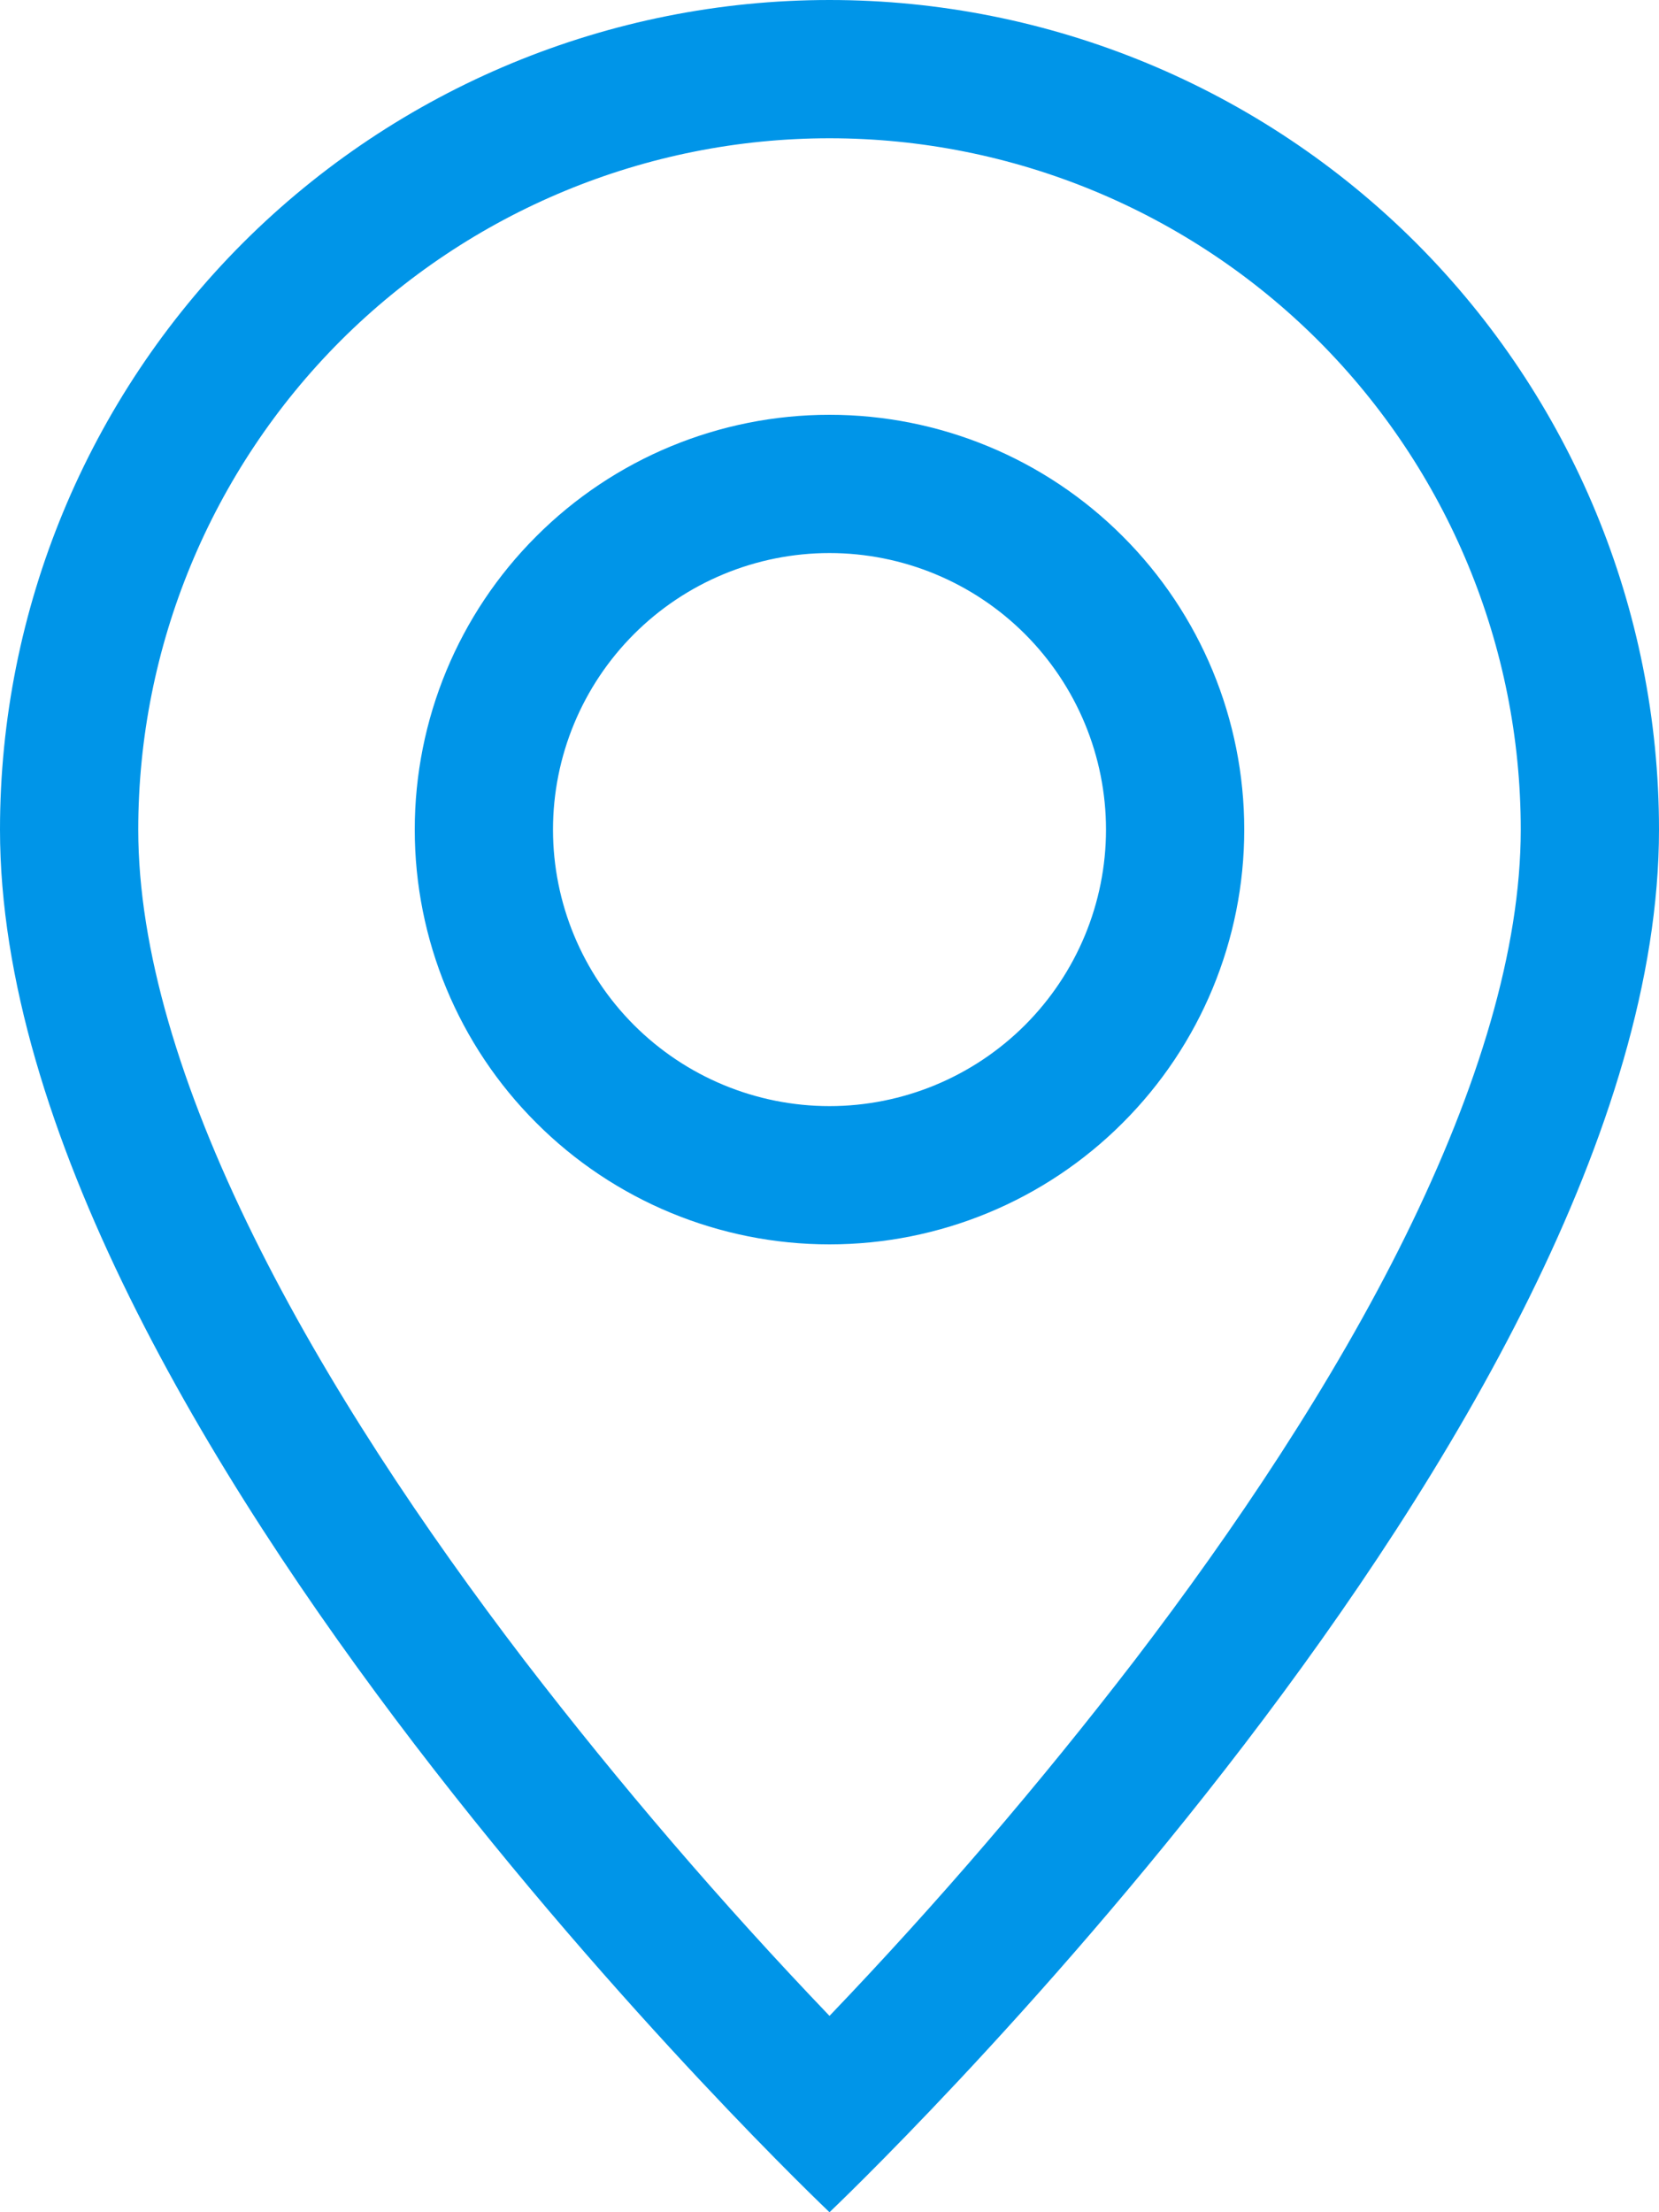 <svg width="12" height="16" viewBox="0 0 12 16" fill="none" xmlns="http://www.w3.org/2000/svg">
<path d="M10.166 8.94C9.642 10.002 8.932 11.06 8.206 12.01C7.517 12.906 6.781 13.764 6 14.58C5.219 13.764 4.483 12.906 3.794 12.01C3.068 11.06 2.358 10.002 1.834 8.94C1.304 7.867 1 6.862 1 6C1 4.674 1.527 3.402 2.464 2.464C3.402 1.527 4.674 1 6 1C7.326 1 8.598 1.527 9.536 2.464C10.473 3.402 11 4.674 11 6C11 6.862 10.695 7.867 10.166 8.94ZM6 16C6 16 12 10.314 12 6C12 4.409 11.368 2.883 10.243 1.757C9.117 0.632 7.591 0 6 0C4.409 0 2.883 0.632 1.757 1.757C0.632 2.883 2.37122e-08 4.409 0 6C0 10.314 6 16 6 16Z" fill="#0095E8"/>
<path d="M6 8C5.47 8 4.961 7.789 4.586 7.414C4.211 7.039 4 6.53 4 6C4 5.47 4.211 4.961 4.586 4.586C4.961 4.211 5.47 4 6 4C6.53 4 7.039 4.211 7.414 4.586C7.789 4.961 8 5.47 8 6C8 6.53 7.789 7.039 7.414 7.414C7.039 7.789 6.53 8 6 8ZM6 9C6.796 9 7.559 8.684 8.121 8.121C8.684 7.559 9 6.796 9 6C9 5.204 8.684 4.441 8.121 3.879C7.559 3.316 6.796 3 6 3C5.204 3 4.441 3.316 3.879 3.879C3.316 4.441 3 5.204 3 6C3 6.796 3.316 7.559 3.879 8.121C4.441 8.684 5.204 9 6 9Z" fill="#0095E8"/>
</svg>
